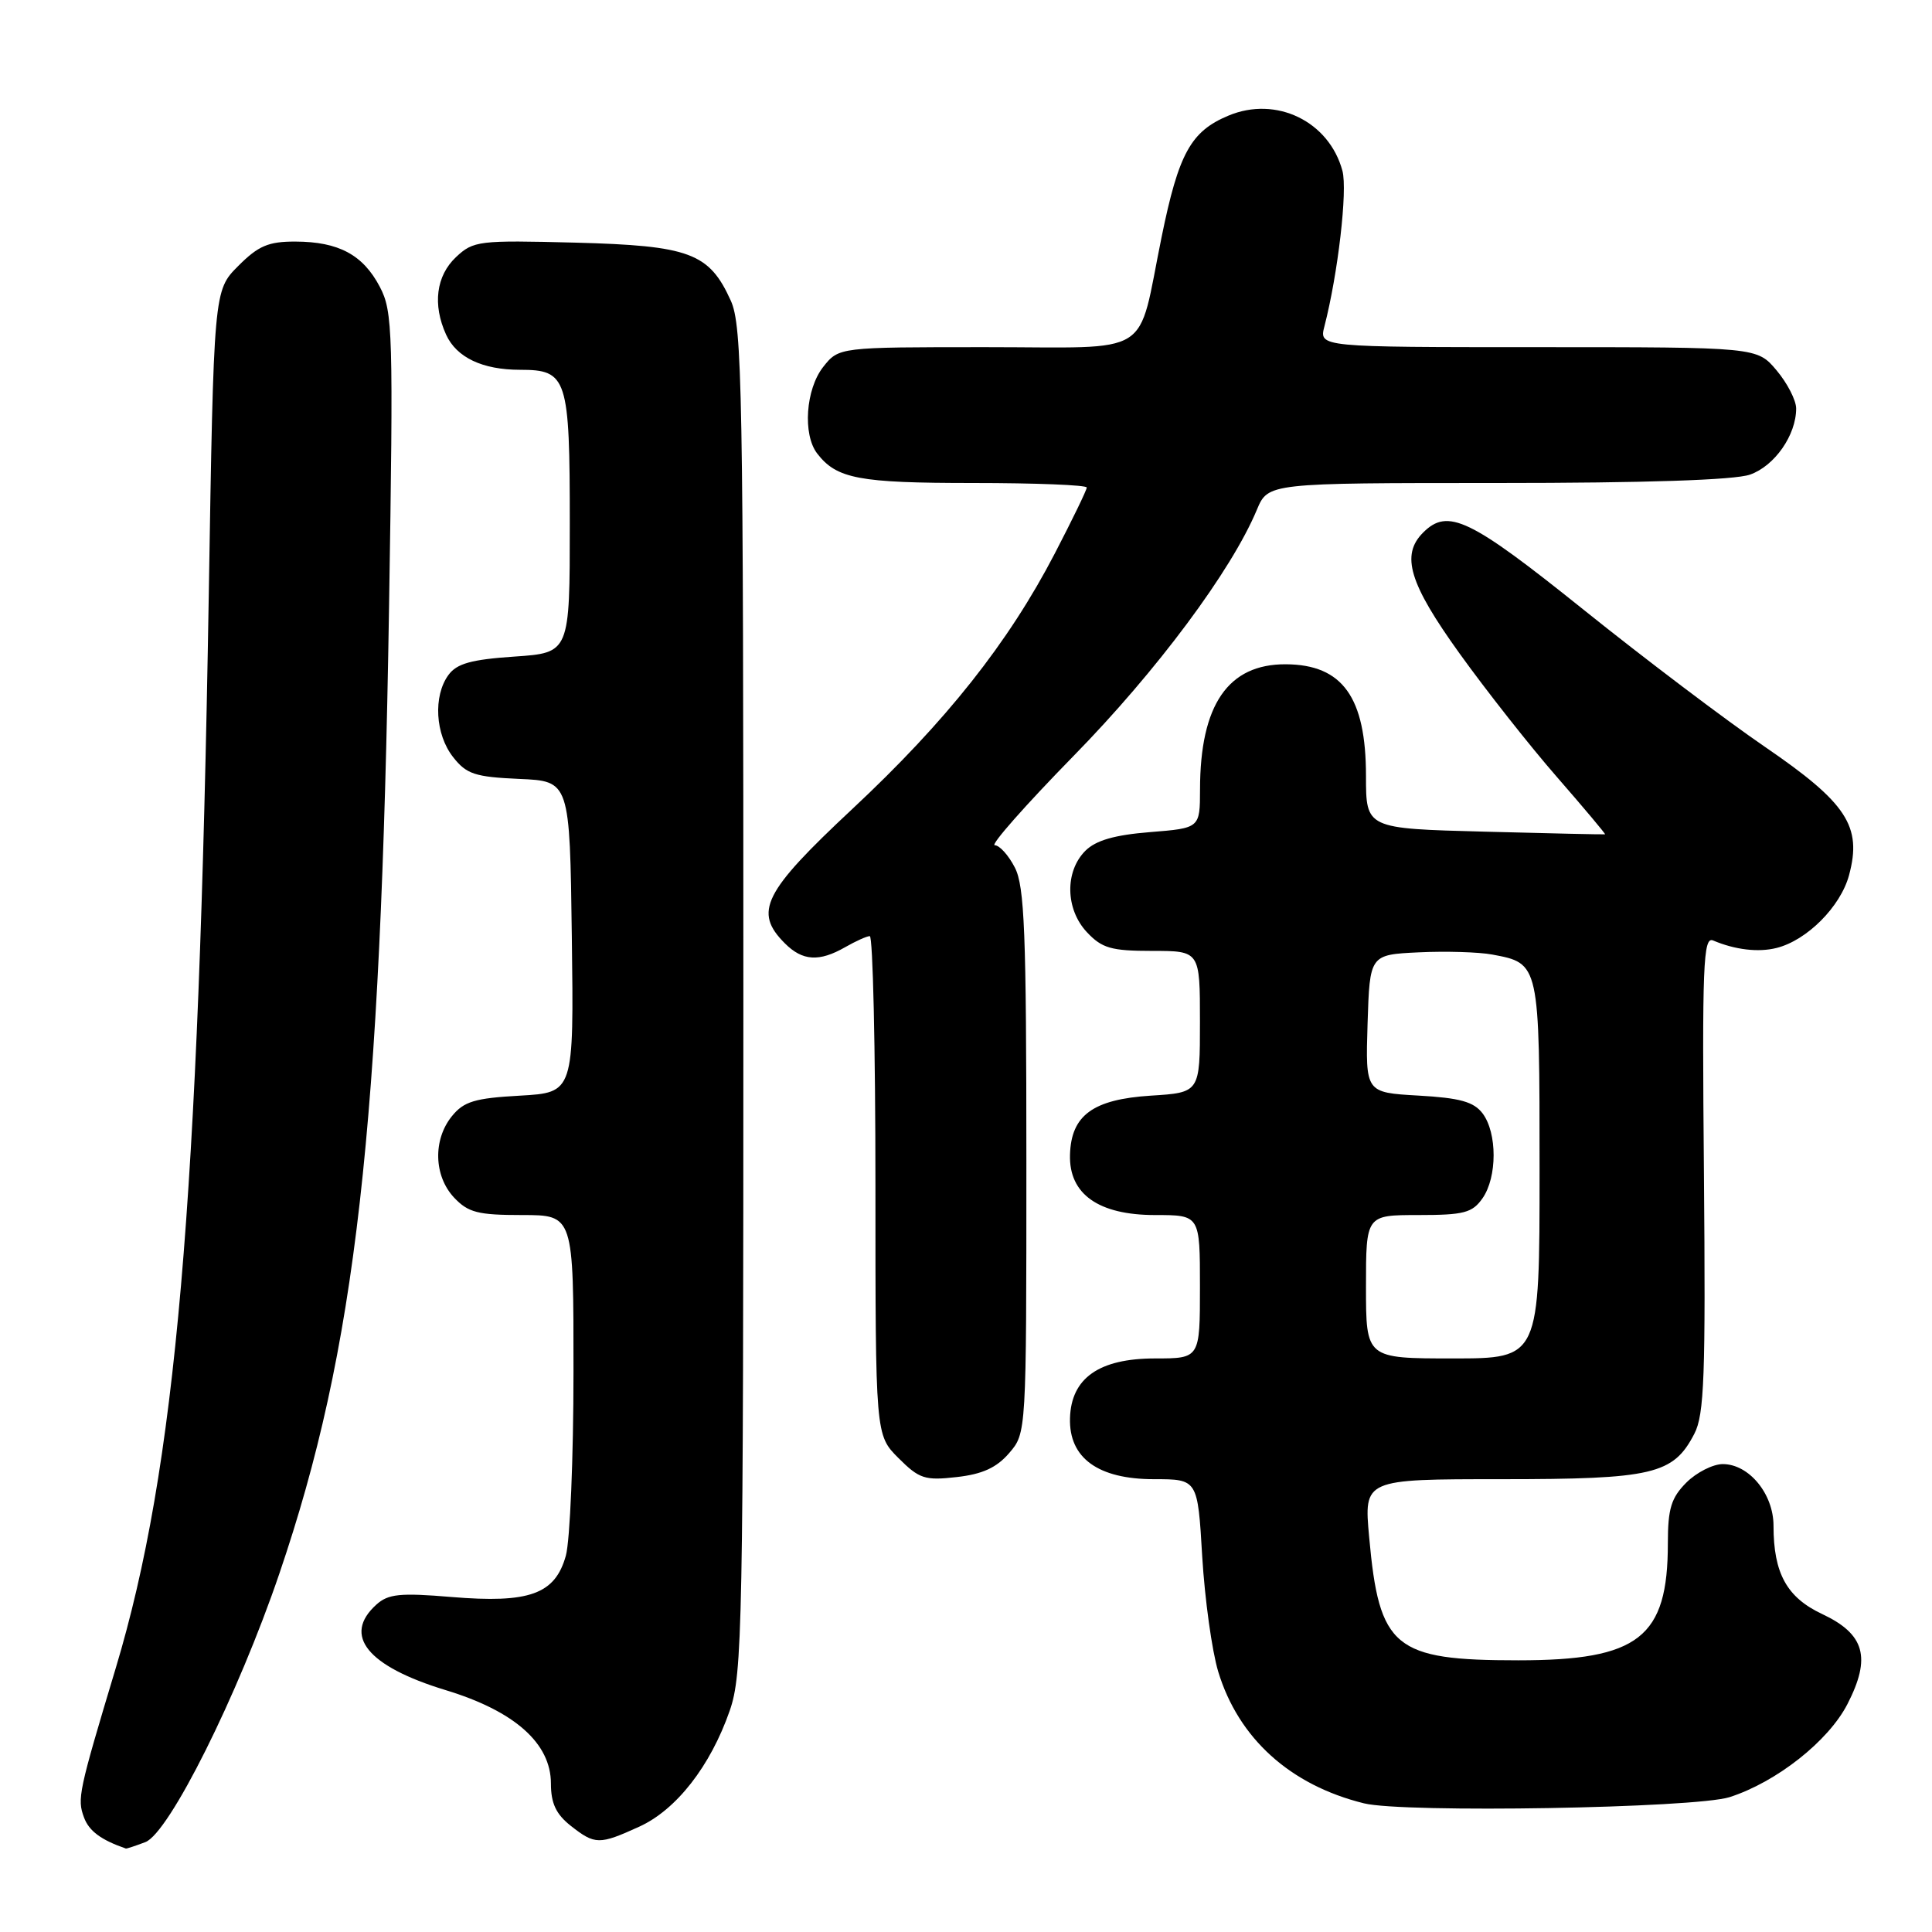 <?xml version="1.0" encoding="UTF-8" standalone="no"?>
<!DOCTYPE svg PUBLIC "-//W3C//DTD SVG 1.1//EN" "http://www.w3.org/Graphics/SVG/1.1/DTD/svg11.dtd" >
<svg xmlns="http://www.w3.org/2000/svg" xmlns:xlink="http://www.w3.org/1999/xlink" version="1.1" viewBox="0 0 256 256">
 <g >
 <path fill="currentColor"
d=" M 19.26 244.09 C 22.41 242.89 31.53 224.63 37.02 208.50 C 47.16 178.71 50.45 149.67 51.55 80.50 C 52.13 43.93 52.05 41.28 50.33 38.01 C 48.10 33.76 44.88 32.03 39.15 32.01 C 35.56 32.00 34.23 32.57 31.56 35.25 C 28.32 38.50 28.32 38.50 27.66 79.02 C 26.33 159.58 23.30 194.53 15.35 220.99 C 10.40 237.45 10.21 238.35 11.13 240.82 C 11.79 242.62 13.40 243.81 16.68 244.94 C 16.79 244.97 17.94 244.59 19.26 244.09 Z  M 84.69 242.05 C 89.61 239.82 94.13 234.03 96.69 226.68 C 98.38 221.83 98.50 215.74 98.50 132.50 C 98.50 51.57 98.35 43.17 96.83 39.83 C 93.97 33.51 91.39 32.55 76.22 32.15 C 63.44 31.82 62.73 31.90 60.42 34.07 C 57.79 36.55 57.30 40.37 59.11 44.34 C 60.49 47.37 63.93 49.00 68.92 49.00 C 75.17 49.00 75.50 50.03 75.50 69.40 C 75.50 86.50 75.50 86.50 68.17 87.00 C 62.44 87.39 60.53 87.92 59.42 89.44 C 57.38 92.23 57.67 97.31 60.04 100.32 C 61.81 102.58 62.94 102.95 68.79 103.21 C 75.50 103.50 75.50 103.50 75.77 124.14 C 76.04 144.77 76.04 144.77 68.90 145.18 C 62.91 145.51 61.46 145.95 59.88 147.90 C 57.35 151.02 57.48 155.82 60.17 158.69 C 62.04 160.67 63.33 161.00 69.17 161.00 C 76.00 161.00 76.00 161.00 75.99 181.75 C 75.99 193.16 75.53 204.14 74.98 206.13 C 73.56 211.24 70.16 212.47 59.82 211.61 C 53.00 211.04 51.44 211.20 49.87 212.62 C 45.35 216.70 48.67 220.79 59.05 223.95 C 68.18 226.72 73.00 230.99 73.00 236.33 C 73.00 238.95 73.68 240.39 75.63 241.93 C 78.84 244.45 79.40 244.46 84.69 242.05 Z  M 229.18 238.13 C 235.40 236.13 242.27 230.71 244.79 225.81 C 247.97 219.63 247.10 216.53 241.45 213.87 C 236.76 211.67 235.00 208.47 235.00 202.17 C 235.00 197.95 231.75 194.00 228.28 194.00 C 226.98 194.00 224.80 195.10 223.45 196.45 C 221.44 198.47 221.00 199.90 221.00 204.49 C 221.00 216.99 217.16 220.00 201.18 220.00 C 184.71 220.00 182.75 218.38 181.42 203.67 C 180.72 196.00 180.72 196.00 198.91 196.00 C 219.05 196.00 221.72 195.37 224.51 189.98 C 225.83 187.44 226.01 182.32 225.78 155.48 C 225.53 127.79 225.68 124.05 227.00 124.62 C 229.90 125.85 232.99 126.22 235.40 125.61 C 239.44 124.60 243.89 120.13 245.01 115.96 C 246.75 109.49 244.73 106.40 233.89 98.98 C 228.72 95.45 217.89 87.26 209.82 80.78 C 194.74 68.68 191.85 67.29 188.57 70.57 C 185.59 73.55 186.72 77.30 193.40 86.59 C 196.92 91.49 202.73 98.87 206.33 102.99 C 209.92 107.11 212.77 110.51 212.68 110.55 C 212.58 110.59 205.41 110.43 196.75 110.20 C 181.00 109.79 181.00 109.79 181.00 102.83 C 181.00 92.39 177.90 88.06 170.38 88.02 C 162.73 87.98 159.02 93.39 159.01 104.61 C 159.00 109.73 159.00 109.73 152.38 110.26 C 147.67 110.64 145.21 111.35 143.82 112.73 C 141.07 115.48 141.17 120.48 144.02 123.52 C 146.02 125.65 147.24 126.00 152.67 126.00 C 159.00 126.00 159.00 126.00 159.00 135.38 C 159.00 144.77 159.00 144.77 152.48 145.18 C 144.82 145.67 141.93 147.78 141.78 153.01 C 141.63 158.22 145.55 161.00 153.06 161.00 C 159.00 161.00 159.00 161.00 159.00 170.50 C 159.00 180.00 159.00 180.00 153.06 180.00 C 145.64 180.00 141.93 182.60 141.78 187.92 C 141.63 193.19 145.50 196.00 152.91 196.00 C 158.70 196.00 158.70 196.00 159.30 206.25 C 159.64 211.89 160.59 218.75 161.42 221.50 C 164.11 230.35 170.96 236.54 180.73 238.95 C 186.00 240.26 224.61 239.59 229.18 238.13 Z  M 133.72 192.54 C 136.00 189.89 136.00 189.89 136.00 153.89 C 136.00 123.59 135.76 117.43 134.47 114.95 C 133.64 113.33 132.44 112.00 131.81 112.00 C 131.18 112.00 135.88 106.68 142.24 100.18 C 153.28 88.91 163.17 75.62 166.54 67.55 C 168.03 64.00 168.03 64.00 198.36 64.00 C 217.99 64.00 229.82 63.61 231.88 62.89 C 235.14 61.75 238.00 57.66 238.00 54.13 C 238.00 53.04 236.83 50.77 235.41 49.08 C 232.82 46.00 232.82 46.00 203.80 46.00 C 174.78 46.00 174.78 46.00 175.49 43.25 C 177.29 36.28 178.57 25.23 177.88 22.64 C 176.12 16.08 169.11 12.67 162.78 15.32 C 157.79 17.40 156.18 20.32 153.92 31.40 C 150.61 47.60 153.17 46.00 130.60 46.00 C 111.15 46.00 111.15 46.00 109.07 48.63 C 106.76 51.58 106.34 57.56 108.28 60.09 C 110.86 63.44 113.79 64.00 128.93 64.00 C 137.22 64.00 144.00 64.27 144.00 64.60 C 144.00 64.93 142.09 68.86 139.76 73.35 C 133.62 85.17 125.36 95.59 112.93 107.20 C 101.14 118.22 99.83 120.83 104.00 125.00 C 106.34 127.34 108.54 127.48 112.00 125.50 C 113.38 124.71 114.84 124.05 115.25 124.04 C 115.66 124.02 116.00 138.88 116.00 157.08 C 116.00 190.15 116.00 190.15 119.05 193.20 C 121.80 195.95 122.55 196.20 126.76 195.72 C 130.17 195.34 132.05 194.48 133.72 192.54 Z  M 181.00 170.50 C 181.00 161.00 181.00 161.00 187.94 161.00 C 193.98 161.00 195.09 160.71 196.44 158.78 C 198.40 155.98 198.40 150.12 196.45 147.53 C 195.28 145.99 193.45 145.48 187.94 145.17 C 180.93 144.77 180.93 144.77 181.21 135.64 C 181.50 126.50 181.50 126.50 188.00 126.19 C 191.57 126.02 195.95 126.15 197.72 126.48 C 204.01 127.65 204.00 127.60 204.00 155.07 C 204.00 180.00 204.00 180.00 192.50 180.00 C 181.00 180.00 181.00 180.00 181.00 170.50 Z "/>
</g>
</svg>